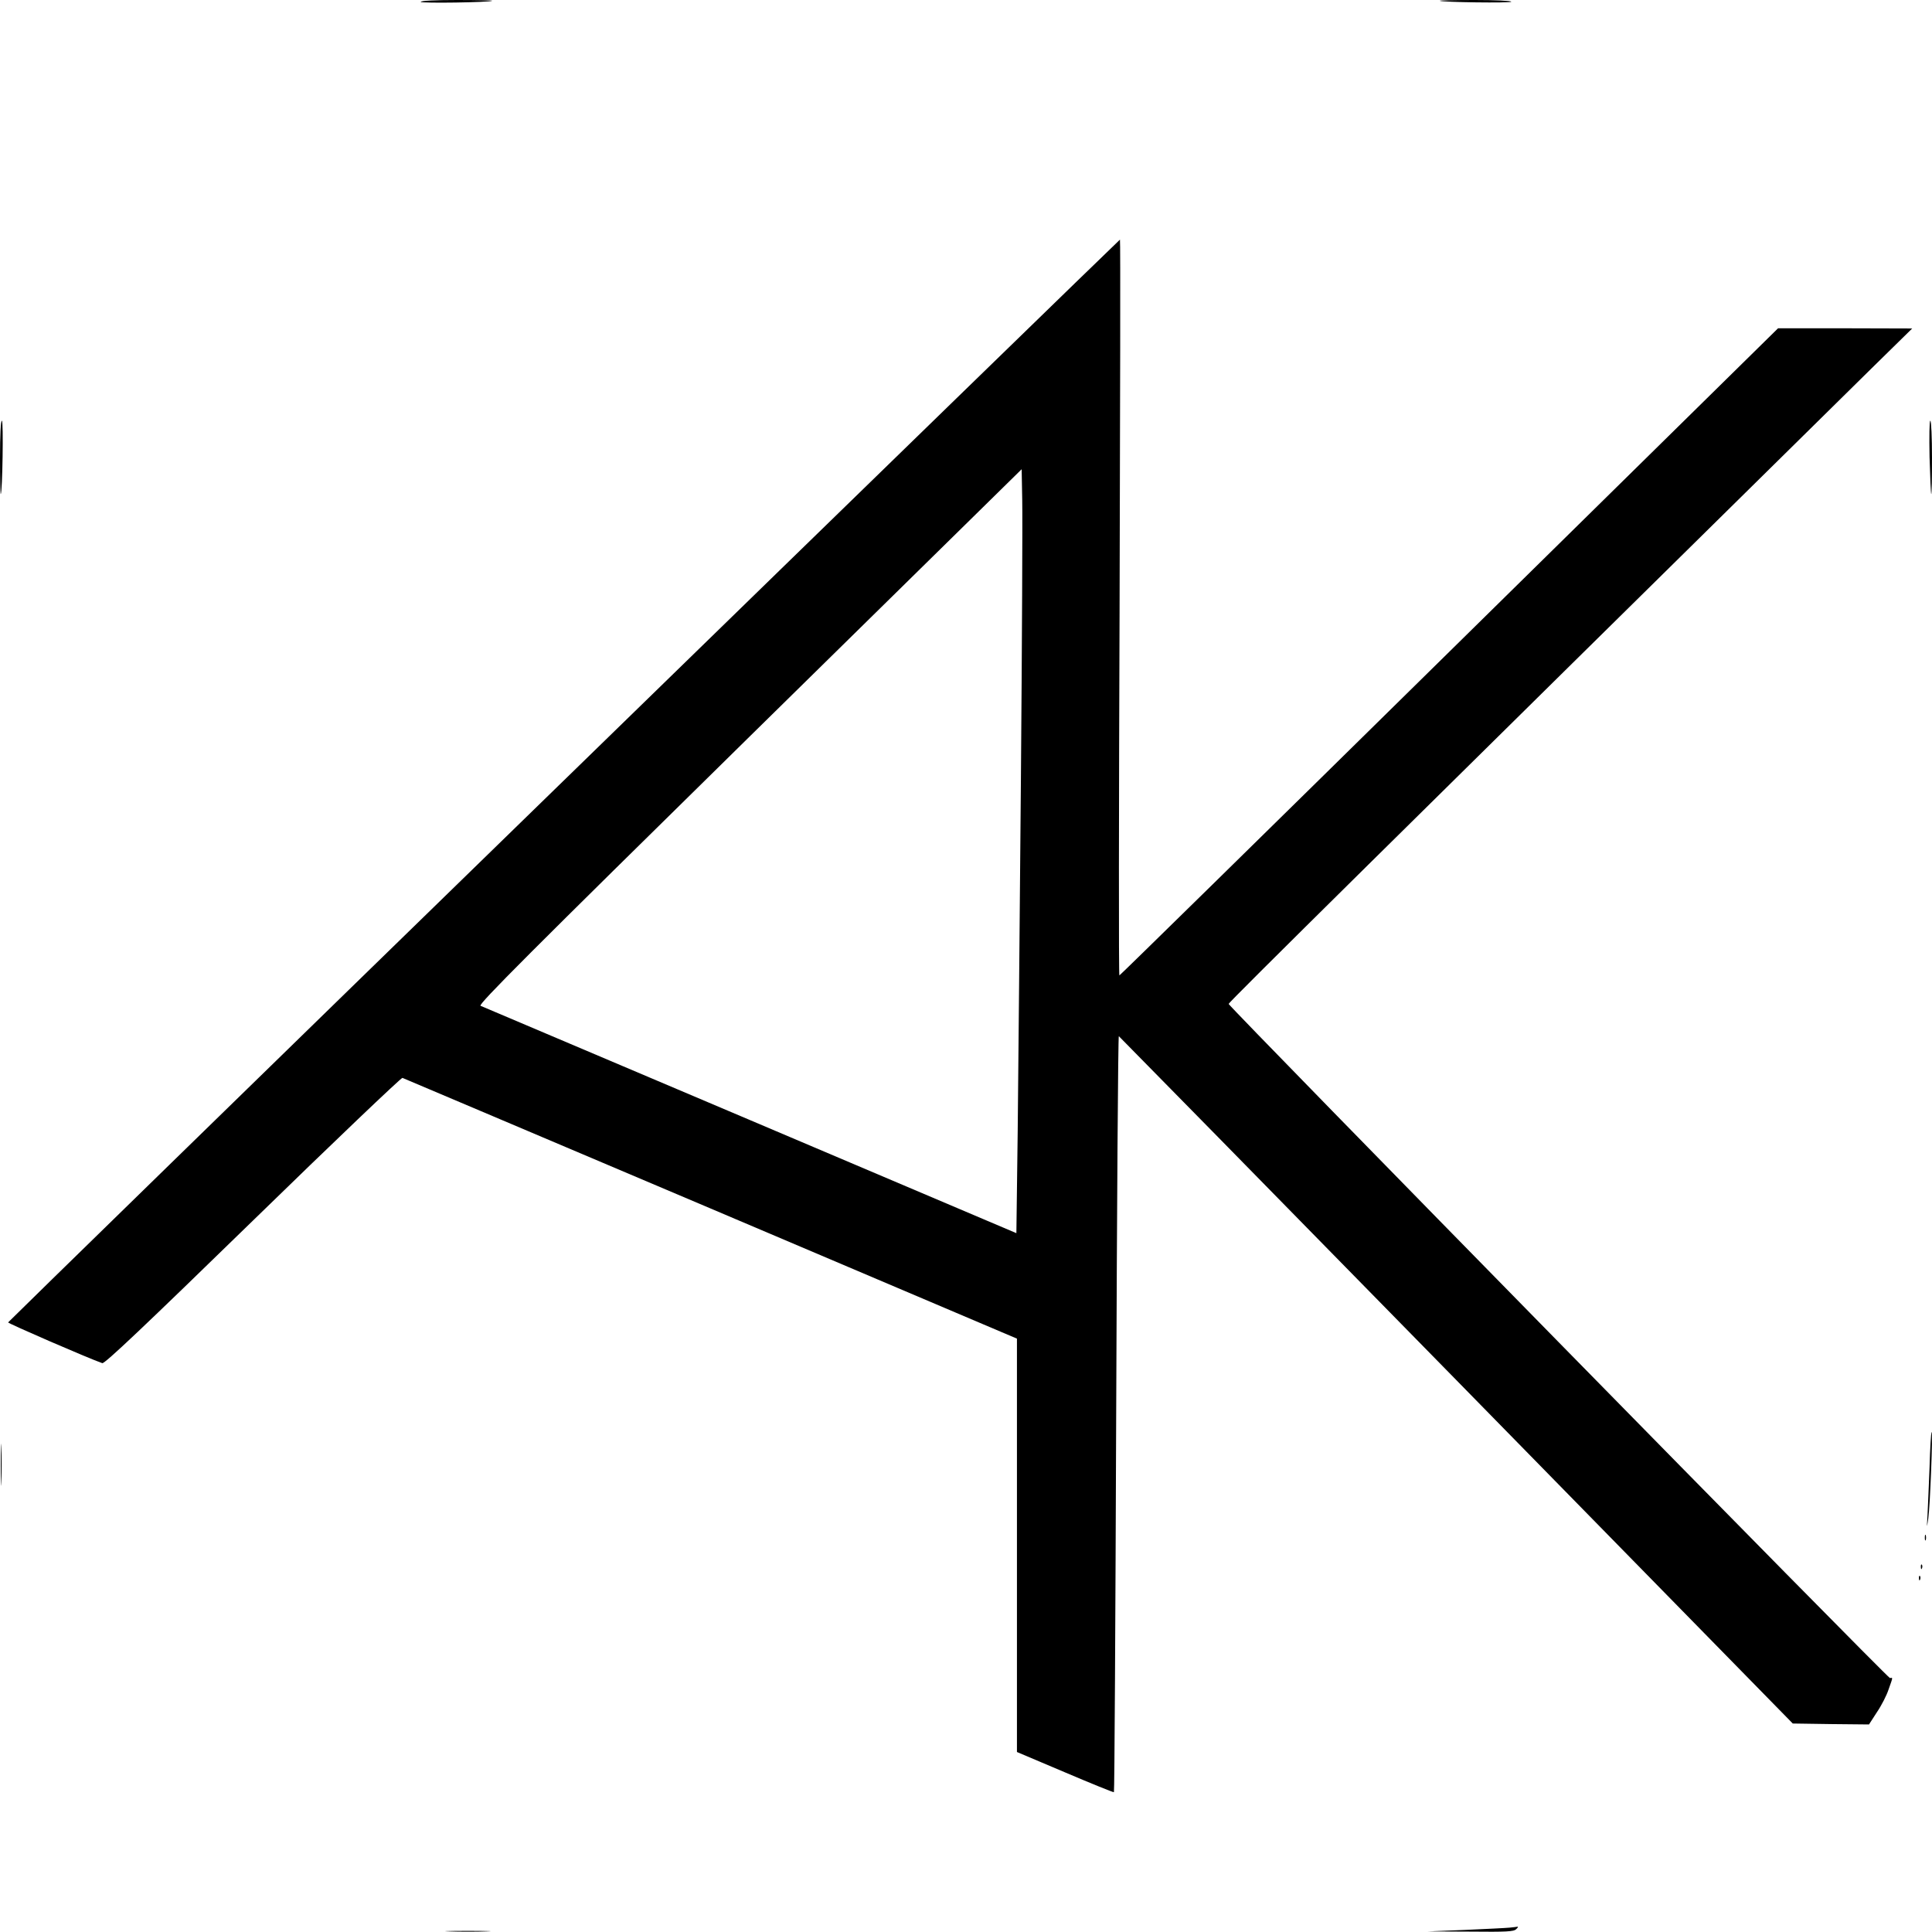 <?xml version="1.0" standalone="no"?>
<!DOCTYPE svg PUBLIC "-//W3C//DTD SVG 20010904//EN"
 "http://www.w3.org/TR/2001/REC-SVG-20010904/DTD/svg10.dtd">
<svg version="1.0" xmlns="http://www.w3.org/2000/svg"
 width="1024pt" height="1024pt" viewBox="0 0 1024 1024"
 preserveAspectRatio="xMidYMid meet">
<g transform="translate(0,1024) scale(0.1,-0.1)"
fill="#000000" stroke="none">
<path d="M2230 10230 c0 -8 369 -3 379 6 2 2 -82 4 -187 4 -115 0 -192 -4
-192 -10z"/>
<path d="M7631 10236 c9 -8 379 -13 379 -5 0 5 -86 9 -192 9 -105 0 -189 -2
-187 -4z"/>
<path d="M2988 6103 c-1619 -1576 -2944 -2869 -2945 -2872 -2 -5 422 -189 499
-216 12 -5 224 196 798 755 430 419 787 759 793 757 7 -3 742 -314 1635 -693
l1622 -689 0 -1096 0 -1095 255 -108 c141 -60 257 -107 259 -105 3 2 8 905 12
2007 4 1101 10 2001 14 2000 3 -2 808 -822 1789 -1823 l1783 -1820 202 -3 202
-2 42 65 c24 35 52 90 62 121 24 68 23 62 7 60 -12 -1 -3498 3553 -3505 3573
-2 7 848 846 3408 3369 l215 211 -356 1 -355 0 -1743 -1715 c-958 -943 -1745
-1715 -1748 -1715 -4 0 -3 878 1 1950 3 1073 5 1950 2 1950 -2 0 -1329 -1290
-2948 -2867z m2423 2 c-6 -726 -14 -1563 -17 -1861 l-7 -540 -1411 599 c-776
329 -1419 602 -1429 606 -15 6 259 280 1425 1426 l1443 1418 3 -164 c2 -90 -1
-758 -7 -1484z"/>
<path d="M0 7813 c0 -108 2 -194 4 -192 9 10 15 389 6 389 -6 0 -10 -76 -10
-197z"/>
<path d="M10227 7818 c3 -106 7 -195 9 -197 2 -2 4 84 4 192 0 109 -4 197 -9
197 -5 0 -6 -86 -4 -192z"/>
<path d="M4 2475 c0 -99 2 -138 3 -87 2 51 2 132 0 180 -1 48 -3 6 -3 -93z"/>
<path d="M10227 2463 c-4 -104 -9 -219 -11 -258 -4 -67 -4 -67 4 -15 10 67 25
460 18 460 -3 0 -8 -84 -11 -187z"/>
<path d="M10202 2090 c0 -14 2 -19 5 -12 2 6 2 18 0 25 -3 6 -5 1 -5 -13z"/>
<path d="M10181 1934 c0 -11 3 -14 6 -6 3 7 2 16 -1 19 -3 4 -6 -2 -5 -13z"/>
<path d="M10171 1874 c0 -11 3 -14 6 -6 3 7 2 16 -1 19 -3 4 -6 -2 -5 -13z"/>
<path d="M8000 23 c-19 -2 -125 -7 -235 -12 l-200 -8 228 -1 c191 -2 231 0
243 13 9 8 12 14 7 13 -4 -1 -24 -3 -43 -5z"/>
<path d="M2383 3 c53 -2 141 -2 195 0 53 1 9 3 -98 3 -107 0 -151 -2 -97 -3z"/>
</g>
</svg>
